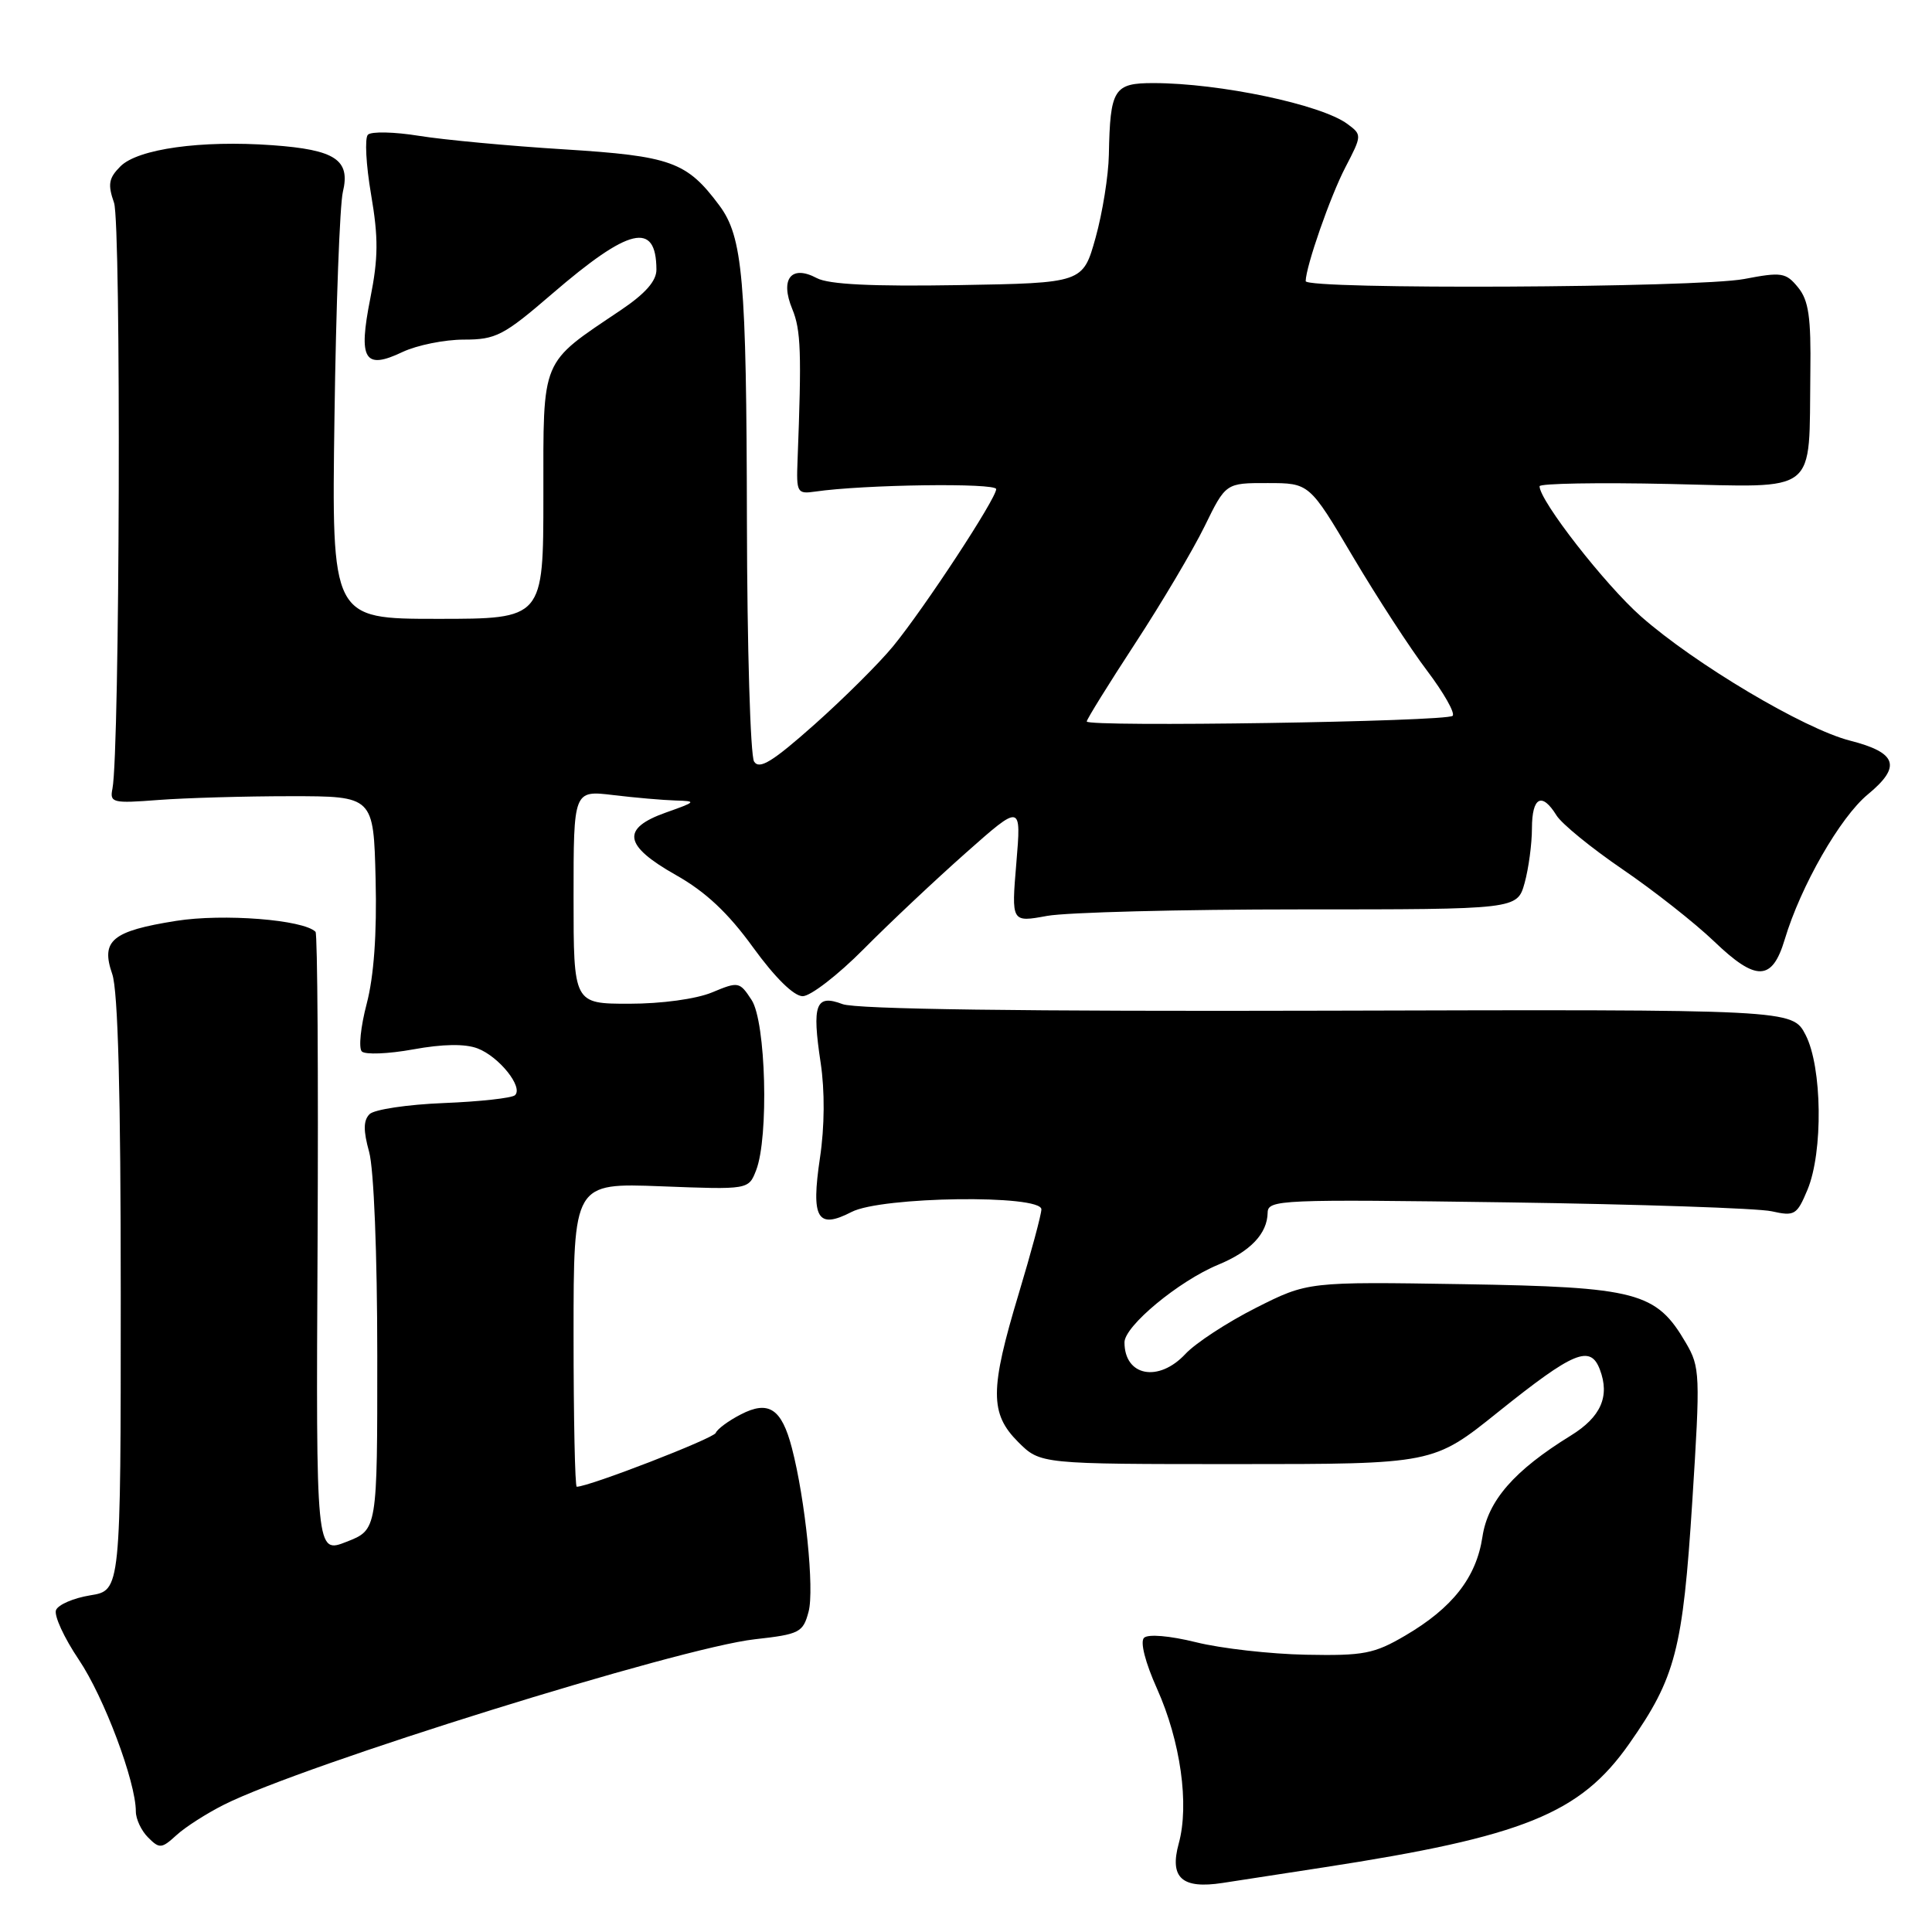 <?xml version="1.0" encoding="UTF-8" standalone="no"?>
<!DOCTYPE svg PUBLIC "-//W3C//DTD SVG 1.1//EN" "http://www.w3.org/Graphics/SVG/1.1/DTD/svg11.dtd" >
<svg xmlns="http://www.w3.org/2000/svg" xmlns:xlink="http://www.w3.org/1999/xlink" version="1.1" viewBox="0 0 256 256">
 <g >
 <path fill="currentColor"
d=" M 175.38 247.44 C 201.88 243.36 209.37 240.33 215.87 231.07 C 222.03 222.29 222.98 218.62 224.24 198.90 C 225.31 182.10 225.27 181.15 223.39 177.94 C 219.46 171.20 216.96 170.54 193.89 170.16 C 173.29 169.83 173.29 169.83 166.39 173.31 C 162.60 175.23 158.41 177.97 157.08 179.40 C 153.52 183.22 149.00 182.36 149.00 177.87 C 149.00 175.71 156.19 169.75 161.40 167.59 C 165.69 165.82 167.92 163.47 167.97 160.69 C 168.00 158.96 169.60 158.90 199.75 159.32 C 217.21 159.57 232.96 160.10 234.75 160.50 C 237.80 161.18 238.10 161.00 239.50 157.65 C 241.59 152.64 241.45 141.38 239.25 137.13 C 237.50 133.75 237.50 133.75 175.92 133.92 C 135.69 134.03 113.41 133.73 111.64 133.05 C 108.08 131.70 107.57 133.08 108.74 140.82 C 109.30 144.53 109.27 149.29 108.65 153.42 C 107.45 161.48 108.30 162.93 112.84 160.59 C 116.79 158.54 138.01 158.26 137.99 160.25 C 137.98 160.94 136.63 165.96 134.99 171.41 C 131.15 184.14 131.14 187.30 134.92 191.08 C 137.85 194.00 137.85 194.00 163.88 194.00 C 189.92 194.00 189.92 194.00 198.51 187.10 C 208.53 179.07 210.73 178.15 211.99 181.47 C 213.34 185.02 212.13 187.76 208.14 190.22 C 200.63 194.85 197.15 198.85 196.43 203.64 C 195.62 209.02 192.46 213.06 186.19 216.73 C 182.08 219.14 180.69 219.41 173.05 219.26 C 168.35 219.17 161.80 218.43 158.50 217.61 C 154.98 216.74 152.12 216.50 151.59 217.02 C 151.05 217.55 151.75 220.28 153.31 223.76 C 156.43 230.72 157.61 239.12 156.19 244.27 C 154.94 248.82 156.61 250.33 162.00 249.50 C 163.93 249.20 169.95 248.27 175.38 247.44 Z  M 29.70 239.12 C 40.21 233.84 90.04 218.32 100.03 217.21 C 105.95 216.55 106.41 216.31 107.14 213.56 C 107.93 210.62 106.71 198.69 104.93 191.87 C 103.57 186.64 101.85 185.51 98.16 187.42 C 96.52 188.26 95.03 189.37 94.84 189.87 C 94.57 190.60 78.04 197.00 76.42 197.00 C 76.19 197.00 76.00 187.94 76.00 176.87 C 76.00 156.75 76.00 156.75 87.59 157.19 C 99.19 157.64 99.19 157.64 100.19 155.07 C 101.89 150.71 101.49 135.39 99.59 132.50 C 98.00 130.07 97.85 130.04 94.35 131.50 C 92.26 132.37 87.68 133.00 83.38 133.00 C 76.00 133.00 76.00 133.00 76.00 118.86 C 76.00 104.72 76.00 104.72 81.25 105.35 C 84.14 105.70 87.85 106.02 89.50 106.07 C 92.34 106.15 92.27 106.24 88.25 107.66 C 82.27 109.78 82.63 112.03 89.55 115.94 C 93.49 118.16 96.47 120.95 99.79 125.54 C 102.70 129.55 105.19 132.00 106.36 132.00 C 107.40 132.00 111.04 129.19 114.45 125.75 C 117.86 122.31 123.95 116.58 127.99 113.00 C 135.33 106.50 135.33 106.50 134.67 114.36 C 134.01 122.23 134.01 122.23 138.75 121.36 C 141.36 120.89 156.45 120.50 172.27 120.50 C 201.04 120.50 201.04 120.50 202.02 117.00 C 202.55 115.08 202.99 111.81 202.99 109.75 C 203.00 105.60 204.31 104.91 206.24 108.04 C 206.93 109.16 210.88 112.38 215.00 115.19 C 219.12 118.00 224.58 122.30 227.13 124.74 C 232.69 130.08 234.82 130.03 236.48 124.50 C 238.60 117.41 243.83 108.29 247.49 105.27 C 251.99 101.56 251.39 99.73 245.11 98.13 C 239.03 96.57 224.58 87.98 217.44 81.68 C 212.66 77.46 204.00 66.35 204.00 64.43 C 204.00 64.06 211.76 63.92 221.24 64.13 C 241.19 64.56 239.67 65.76 239.88 49.36 C 239.98 42.02 239.66 39.80 238.25 38.08 C 236.64 36.11 236.07 36.02 231.11 36.97 C 224.98 38.14 172.99 38.39 173.01 37.25 C 173.04 35.29 176.26 26.04 178.26 22.19 C 180.48 17.92 180.48 17.86 178.53 16.42 C 175.06 13.85 161.63 11.02 152.87 11.01 C 147.58 11.00 147.10 11.78 146.93 20.50 C 146.88 23.25 146.09 28.20 145.17 31.50 C 143.49 37.50 143.49 37.50 127.00 37.78 C 115.52 37.97 109.81 37.69 108.23 36.85 C 104.84 35.04 103.33 36.96 104.98 40.95 C 106.13 43.73 106.23 46.73 105.68 61.00 C 105.51 65.27 105.63 65.48 108.00 65.14 C 114.45 64.20 132.00 63.96 132.00 64.81 C 132.00 66.07 122.53 80.51 118.36 85.61 C 116.51 87.87 111.80 92.55 107.90 96.02 C 102.35 100.95 100.62 102.01 99.92 100.91 C 99.43 100.13 99.00 85.78 98.97 69.00 C 98.91 36.89 98.43 31.39 95.30 27.20 C 90.99 21.42 88.92 20.68 74.76 19.79 C 67.47 19.34 58.81 18.53 55.53 18.00 C 52.25 17.47 49.20 17.40 48.75 17.85 C 48.31 18.29 48.50 21.86 49.17 25.77 C 50.15 31.50 50.13 34.18 49.07 39.52 C 47.45 47.67 48.28 49.05 53.34 46.64 C 55.25 45.74 58.90 45.00 61.46 45.00 C 65.71 45.00 66.72 44.48 73.15 38.94 C 83.39 30.12 86.94 29.29 86.98 35.70 C 87.00 37.22 85.53 38.89 82.25 41.10 C 71.55 48.30 72.00 47.22 72.00 65.69 C 72.00 82.00 72.00 82.00 57.97 82.00 C 43.94 82.00 43.94 82.00 44.32 55.25 C 44.52 40.54 45.03 27.12 45.43 25.44 C 46.46 21.18 44.44 19.84 36.08 19.24 C 26.65 18.56 18.27 19.73 15.96 22.04 C 14.40 23.60 14.26 24.43 15.11 26.87 C 16.07 29.64 15.88 99.53 14.90 104.50 C 14.52 106.37 14.91 106.47 21.00 106.00 C 24.58 105.73 32.45 105.50 38.50 105.50 C 49.50 105.50 49.50 105.50 49.77 116.50 C 49.95 123.73 49.54 129.39 48.59 133.00 C 47.79 136.03 47.50 138.87 47.94 139.32 C 48.38 139.77 51.44 139.65 54.75 139.05 C 58.68 138.33 61.63 138.29 63.28 138.92 C 66.12 140.00 69.37 144.05 68.24 145.12 C 67.83 145.50 63.58 145.97 58.80 146.16 C 54.01 146.35 49.59 147.01 48.97 147.63 C 48.14 148.46 48.13 149.81 48.91 152.63 C 49.54 154.87 49.99 166.22 49.99 179.60 C 50.00 202.70 50.00 202.70 45.93 204.29 C 41.87 205.89 41.87 205.89 42.08 164.92 C 42.19 142.39 42.07 123.74 41.81 123.47 C 40.20 121.86 29.59 121.03 23.34 122.02 C 14.84 123.37 13.33 124.63 14.87 129.06 C 15.64 131.25 16.00 144.99 16.00 171.52 C 16.00 210.74 16.00 210.74 11.96 211.39 C 9.74 211.75 7.70 212.63 7.42 213.35 C 7.14 214.08 8.50 217.03 10.44 219.91 C 13.79 224.88 18.00 236.10 18.00 240.03 C 18.00 241.04 18.73 242.59 19.63 243.48 C 21.13 244.99 21.42 244.96 23.38 243.17 C 24.54 242.10 27.39 240.28 29.70 239.12 Z  M 144.00 95.60 C 144.00 95.31 146.88 90.67 150.40 85.28 C 153.92 79.90 158.06 72.91 159.61 69.75 C 162.42 64.00 162.42 64.00 167.96 64.01 C 173.50 64.01 173.50 64.01 179.29 73.80 C 182.48 79.18 186.89 85.97 189.11 88.89 C 191.32 91.82 192.84 94.50 192.48 94.85 C 191.71 95.63 144.00 96.36 144.00 95.60 Z "/>
</g>
</svg>